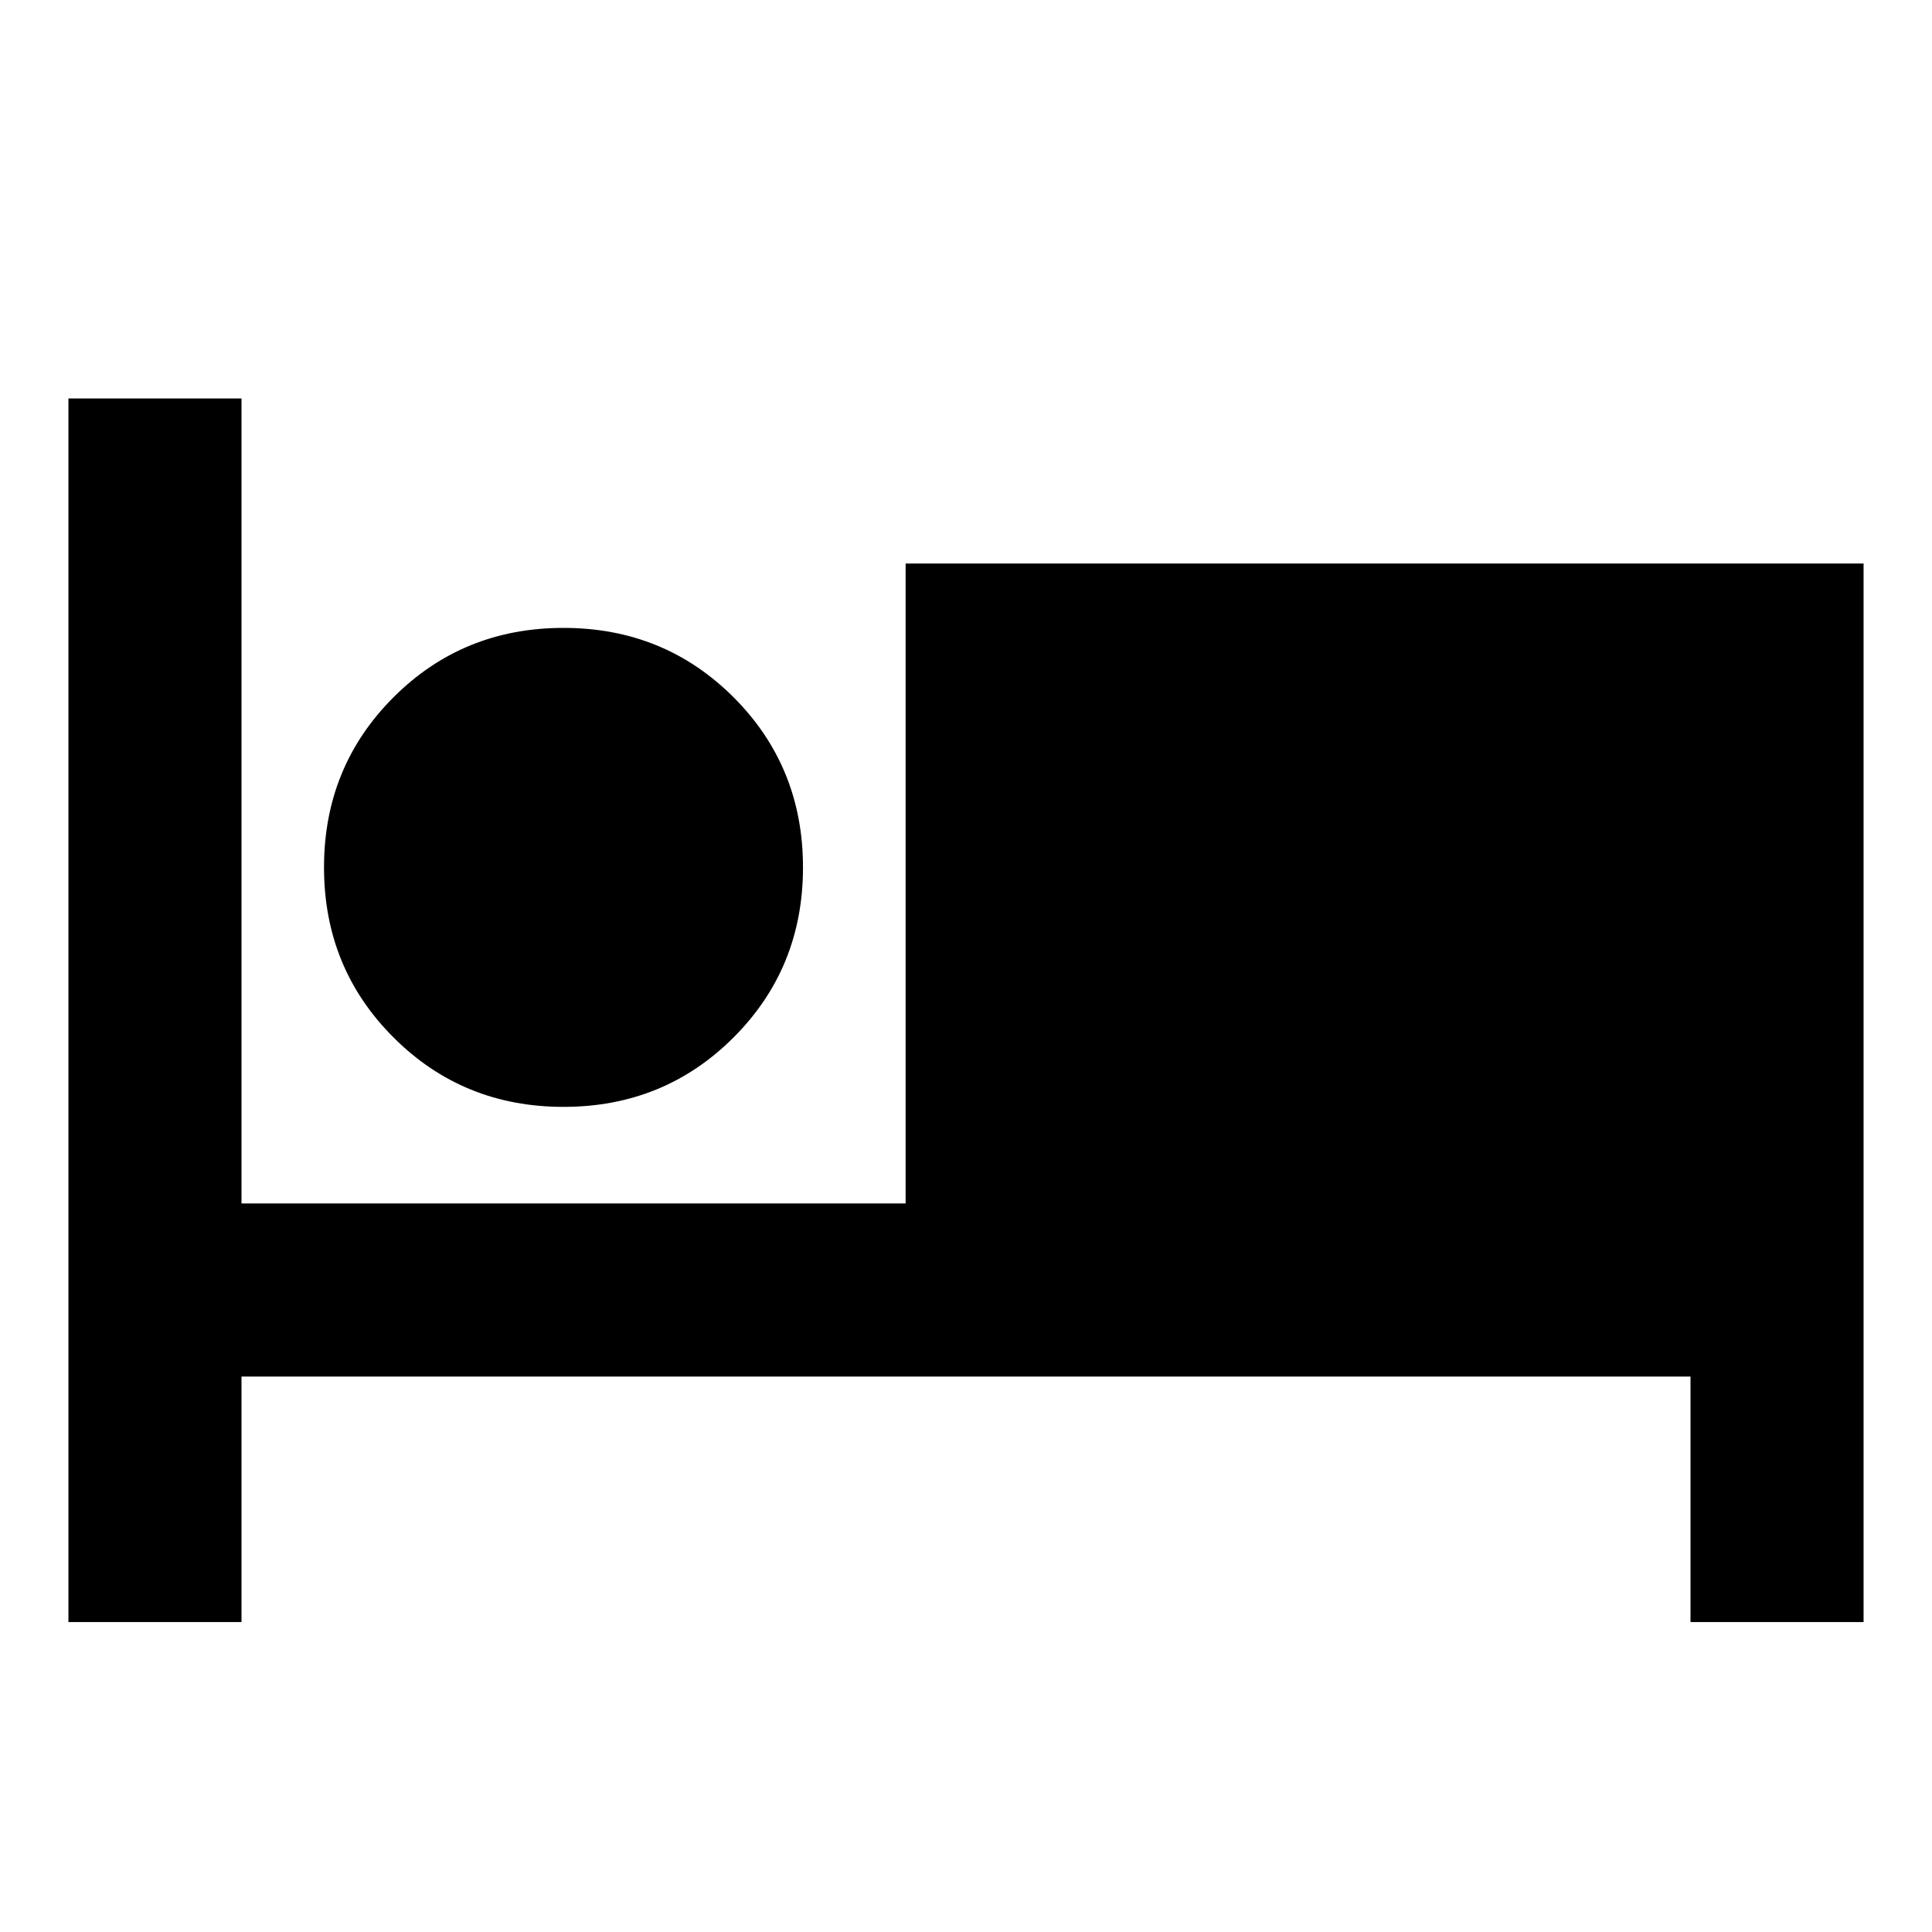 <svg xmlns="http://www.w3.org/2000/svg" height="24" width="24"><path d="M.85 20.15V4.95H3v10h8.25V7h11.9v13.15H21V17.1H3v3.05ZM7 13.75q-1.25 0-2.112-.863-.863-.862-.863-2.112t.863-2.113Q5.75 7.8 7 7.8t2.113.862q.862.863.862 2.113t-.862 2.112Q8.25 13.75 7 13.75Z"/></svg>